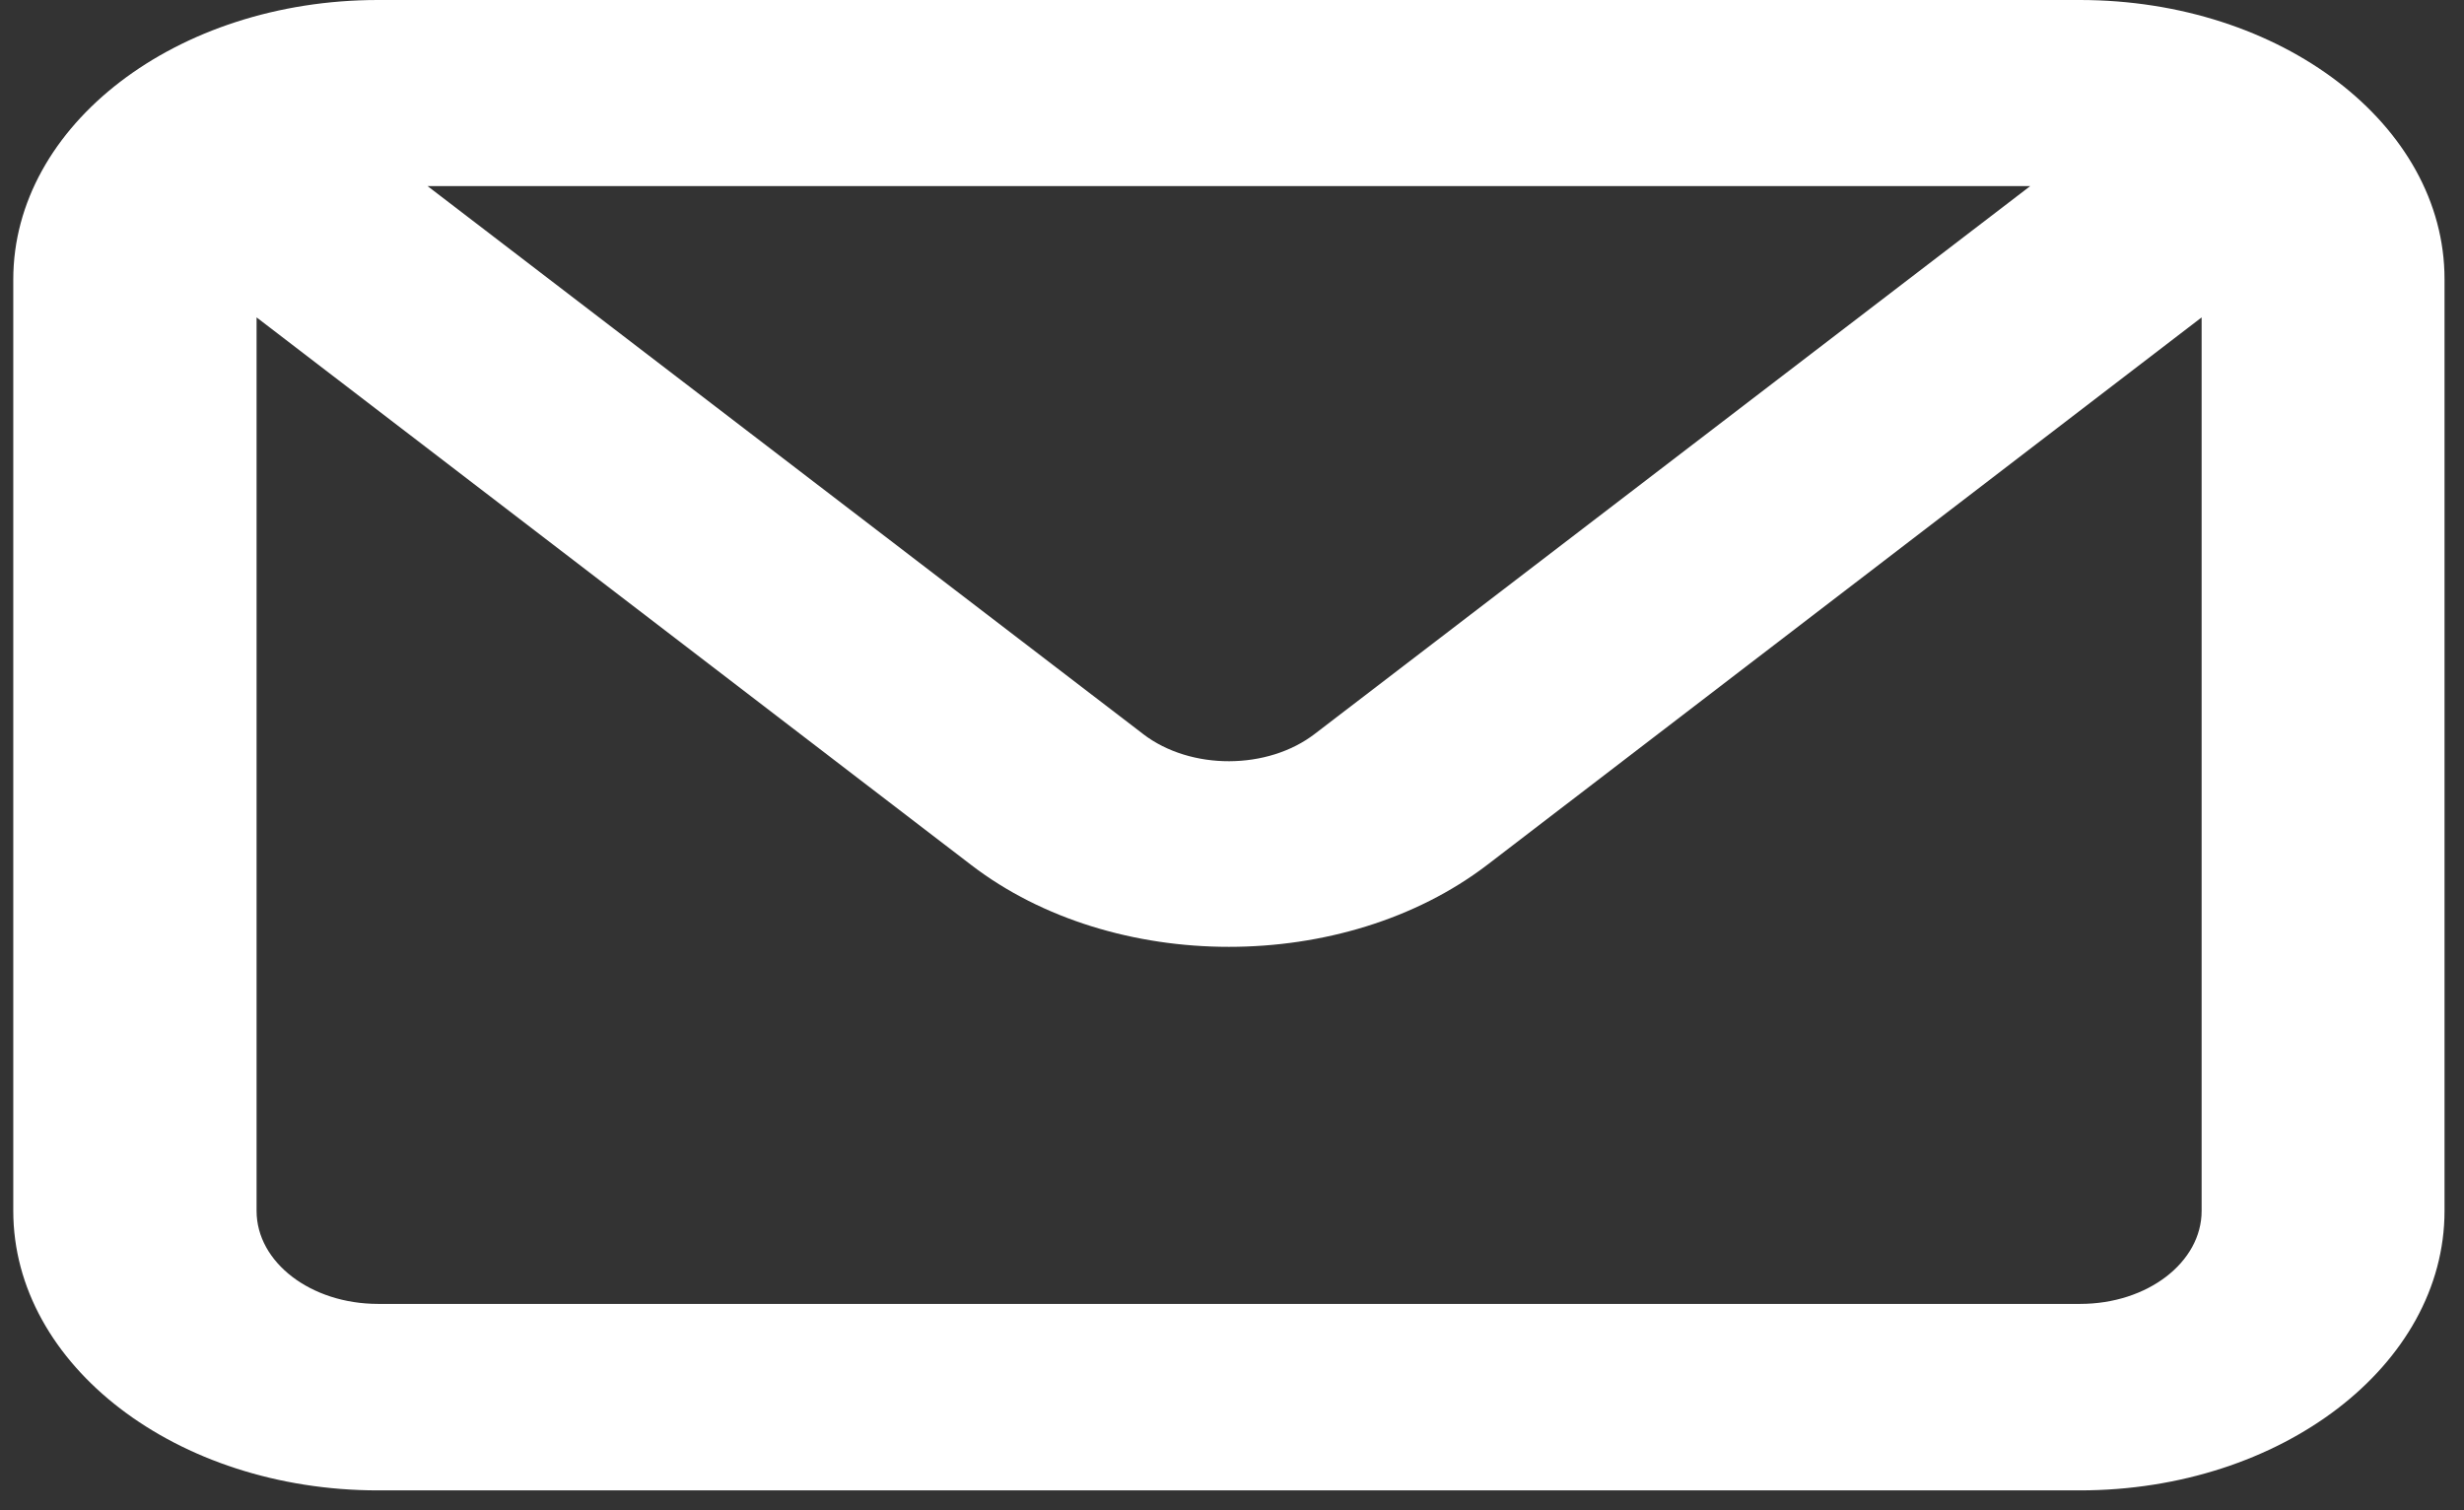 <svg width="31" height="19" viewBox="0 0 31 19" fill="none" xmlns="http://www.w3.org/2000/svg">
<rect x="0" y="0" width="31" height="19" fill="#333333" stroke="none"/>
<path d="M26.166 0H4.756C2.222 0 0.167 1.574 0.167 3.516V15.234C0.167 17.175 2.222 18.75 4.756 18.75H26.166C28.7 18.75 30.755 17.175 30.755 15.234V3.511C30.755 1.57 28.7 0 26.166 0ZM25.543 2.341L16.545 9.23C15.952 9.689 14.981 9.694 14.382 9.235L14.376 9.23L5.379 2.341H25.543ZM27.699 15.234C27.699 15.881 27.017 16.404 26.172 16.404H4.756C3.911 16.404 3.228 15.881 3.228 15.234V3.993L12.22 10.883C14.011 12.255 16.91 12.255 18.708 10.883L27.699 3.993V15.234Z" fill="white"/>
</svg>
